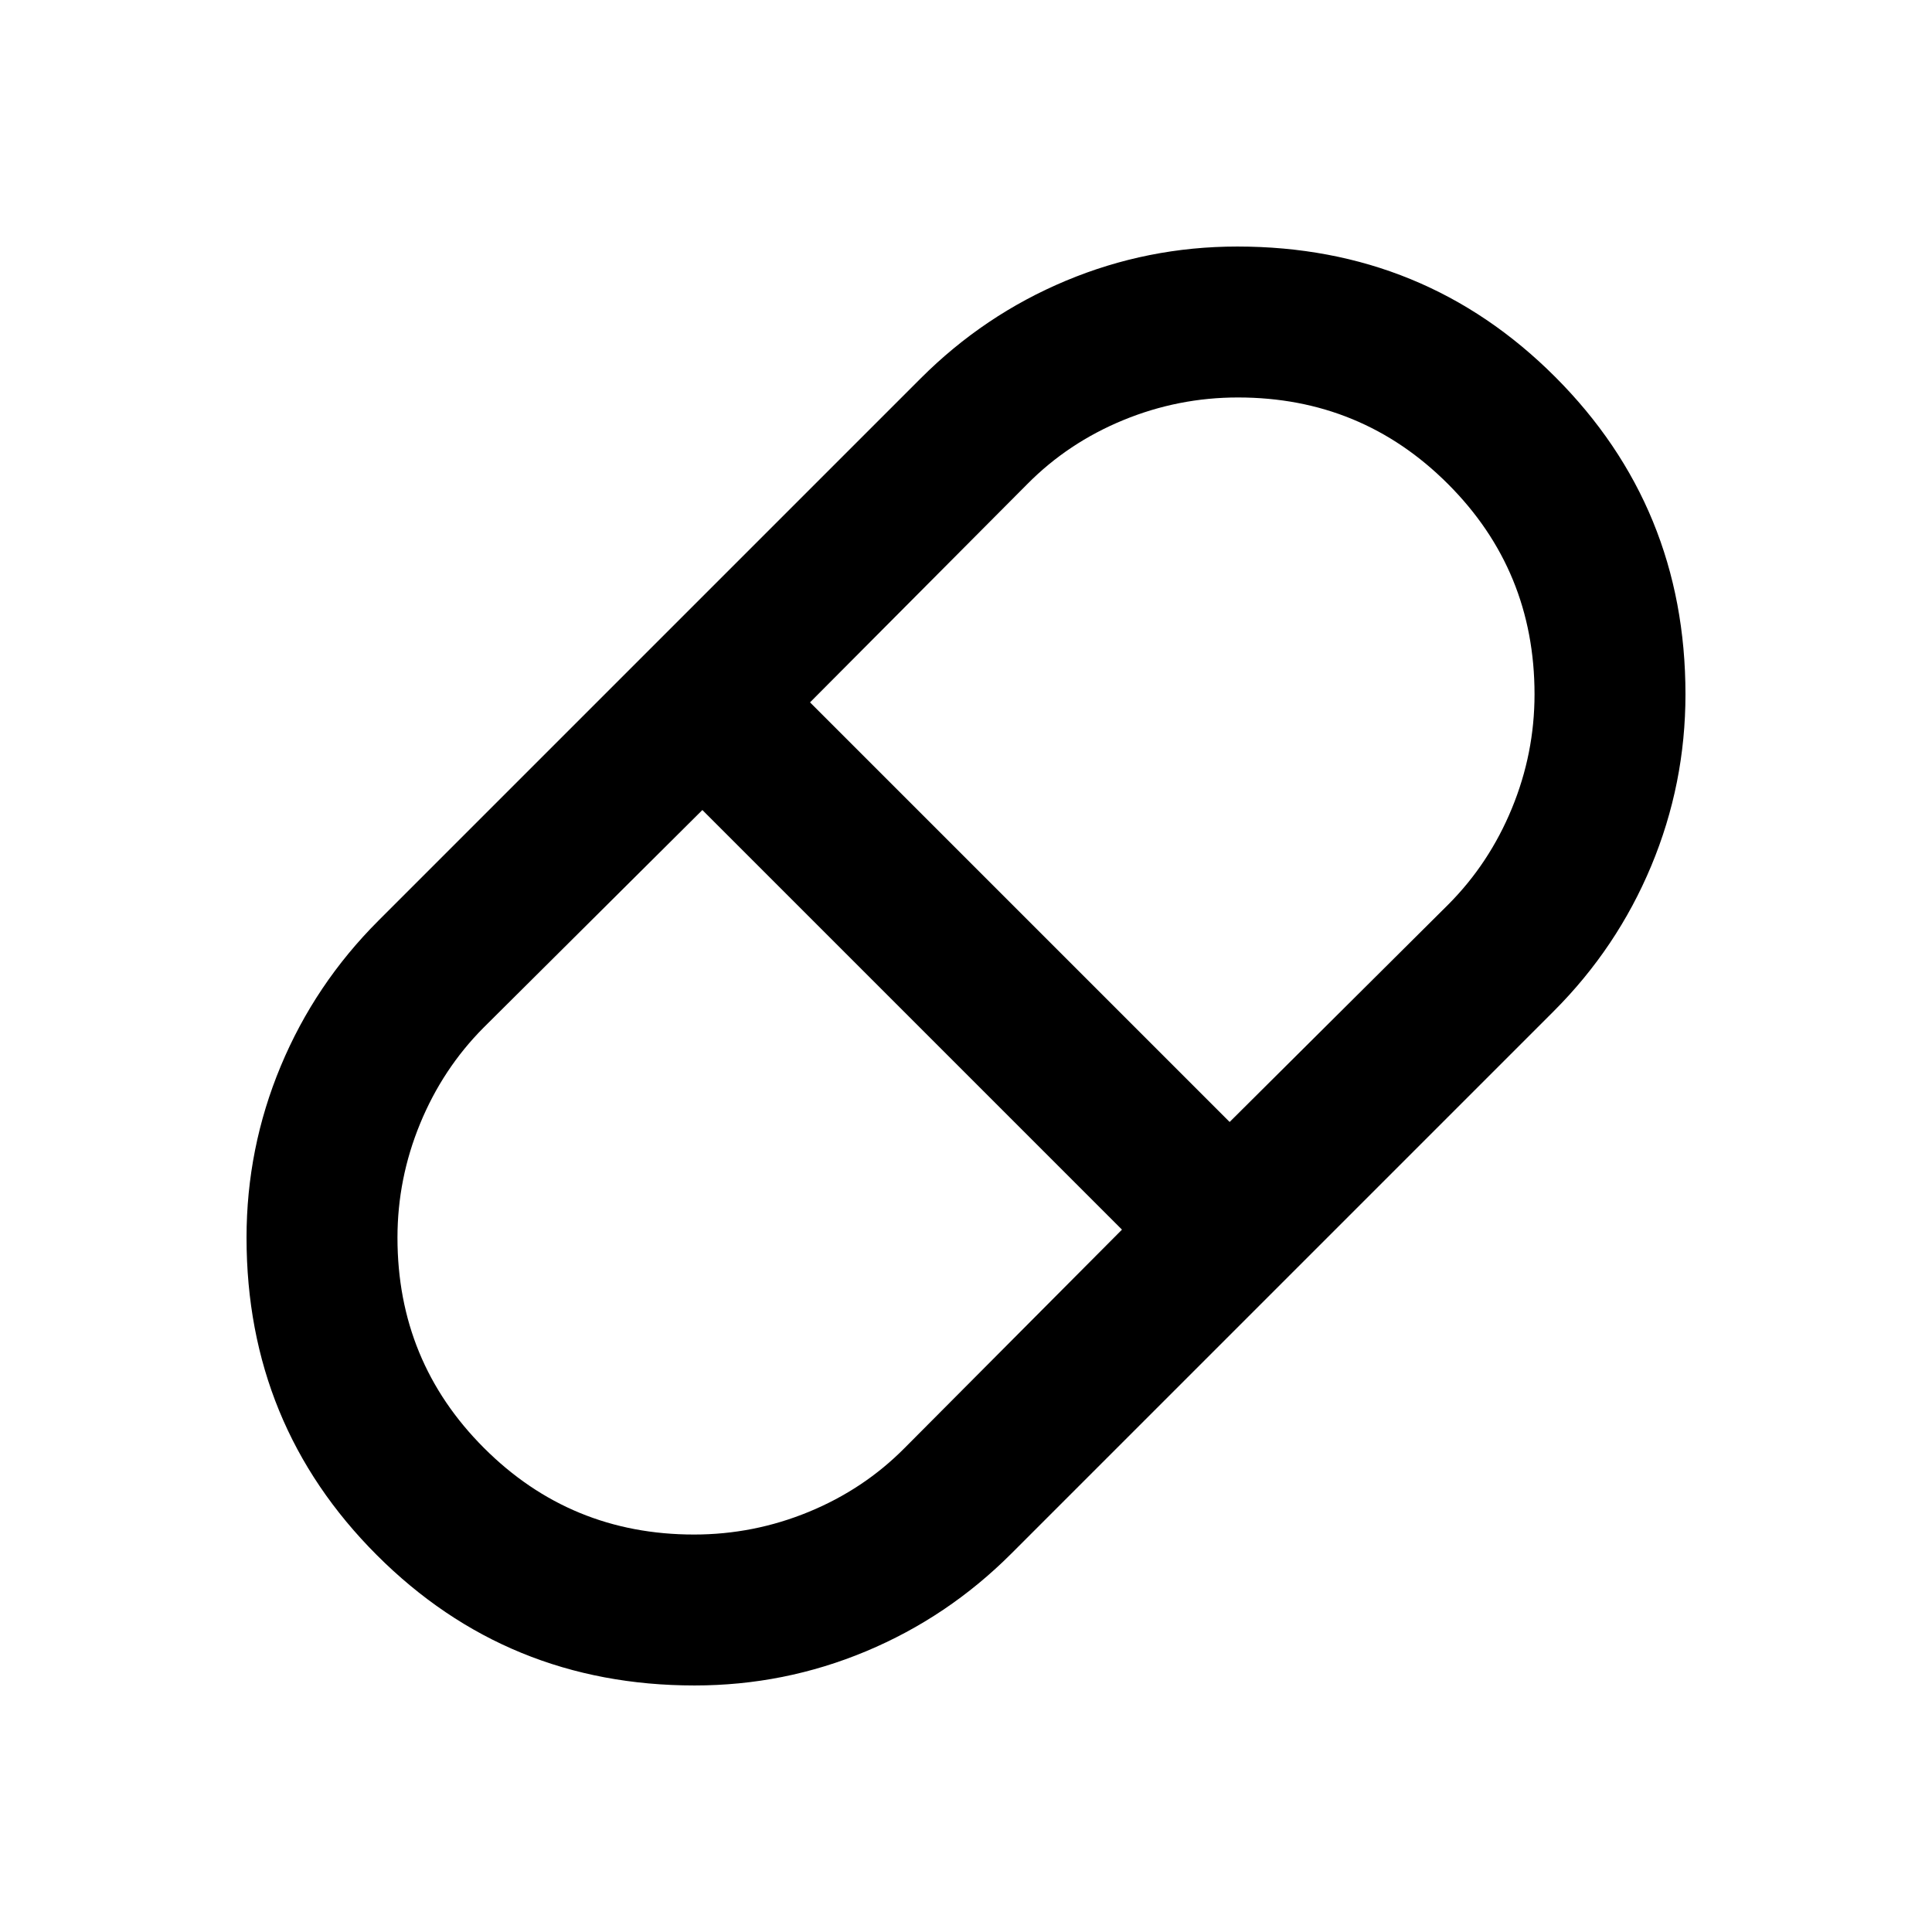 <svg xmlns="http://www.w3.org/2000/svg" height="24" viewBox="0 -960 960 960" width="24"><path d="M345.15-122.5q-93.15 0-157.9-64.77T122.5-345q0-44.5 17-85.25T188-502.5L457.5-772q31.5-31.5 72.13-48.5 40.63-17 85.22-17 93.15 0 157.9 64.77T837.5-615q0 44.5-17 85.25T772-457.5L502.5-188q-31.5 31.5-72.13 48.5-40.63 17-85.22 17ZM611-402.5l108.69-108.1Q740-531 751.25-558.33 762.5-585.65 762.5-615q0-61.5-43-104.5t-104.35-43q-29.65 0-57.01 11.26-27.37 11.26-47.64 31.74L402.5-611 611-402.5Zm-266.15 205q29.65 0 57.01-11.26 27.37-11.26 47.64-31.74l108-108.5L349-557.5 240.31-449.4Q220-429 208.75-401.67 197.5-374.35 197.5-345q0 61.5 43 104.5t104.35 43Z"/></svg>